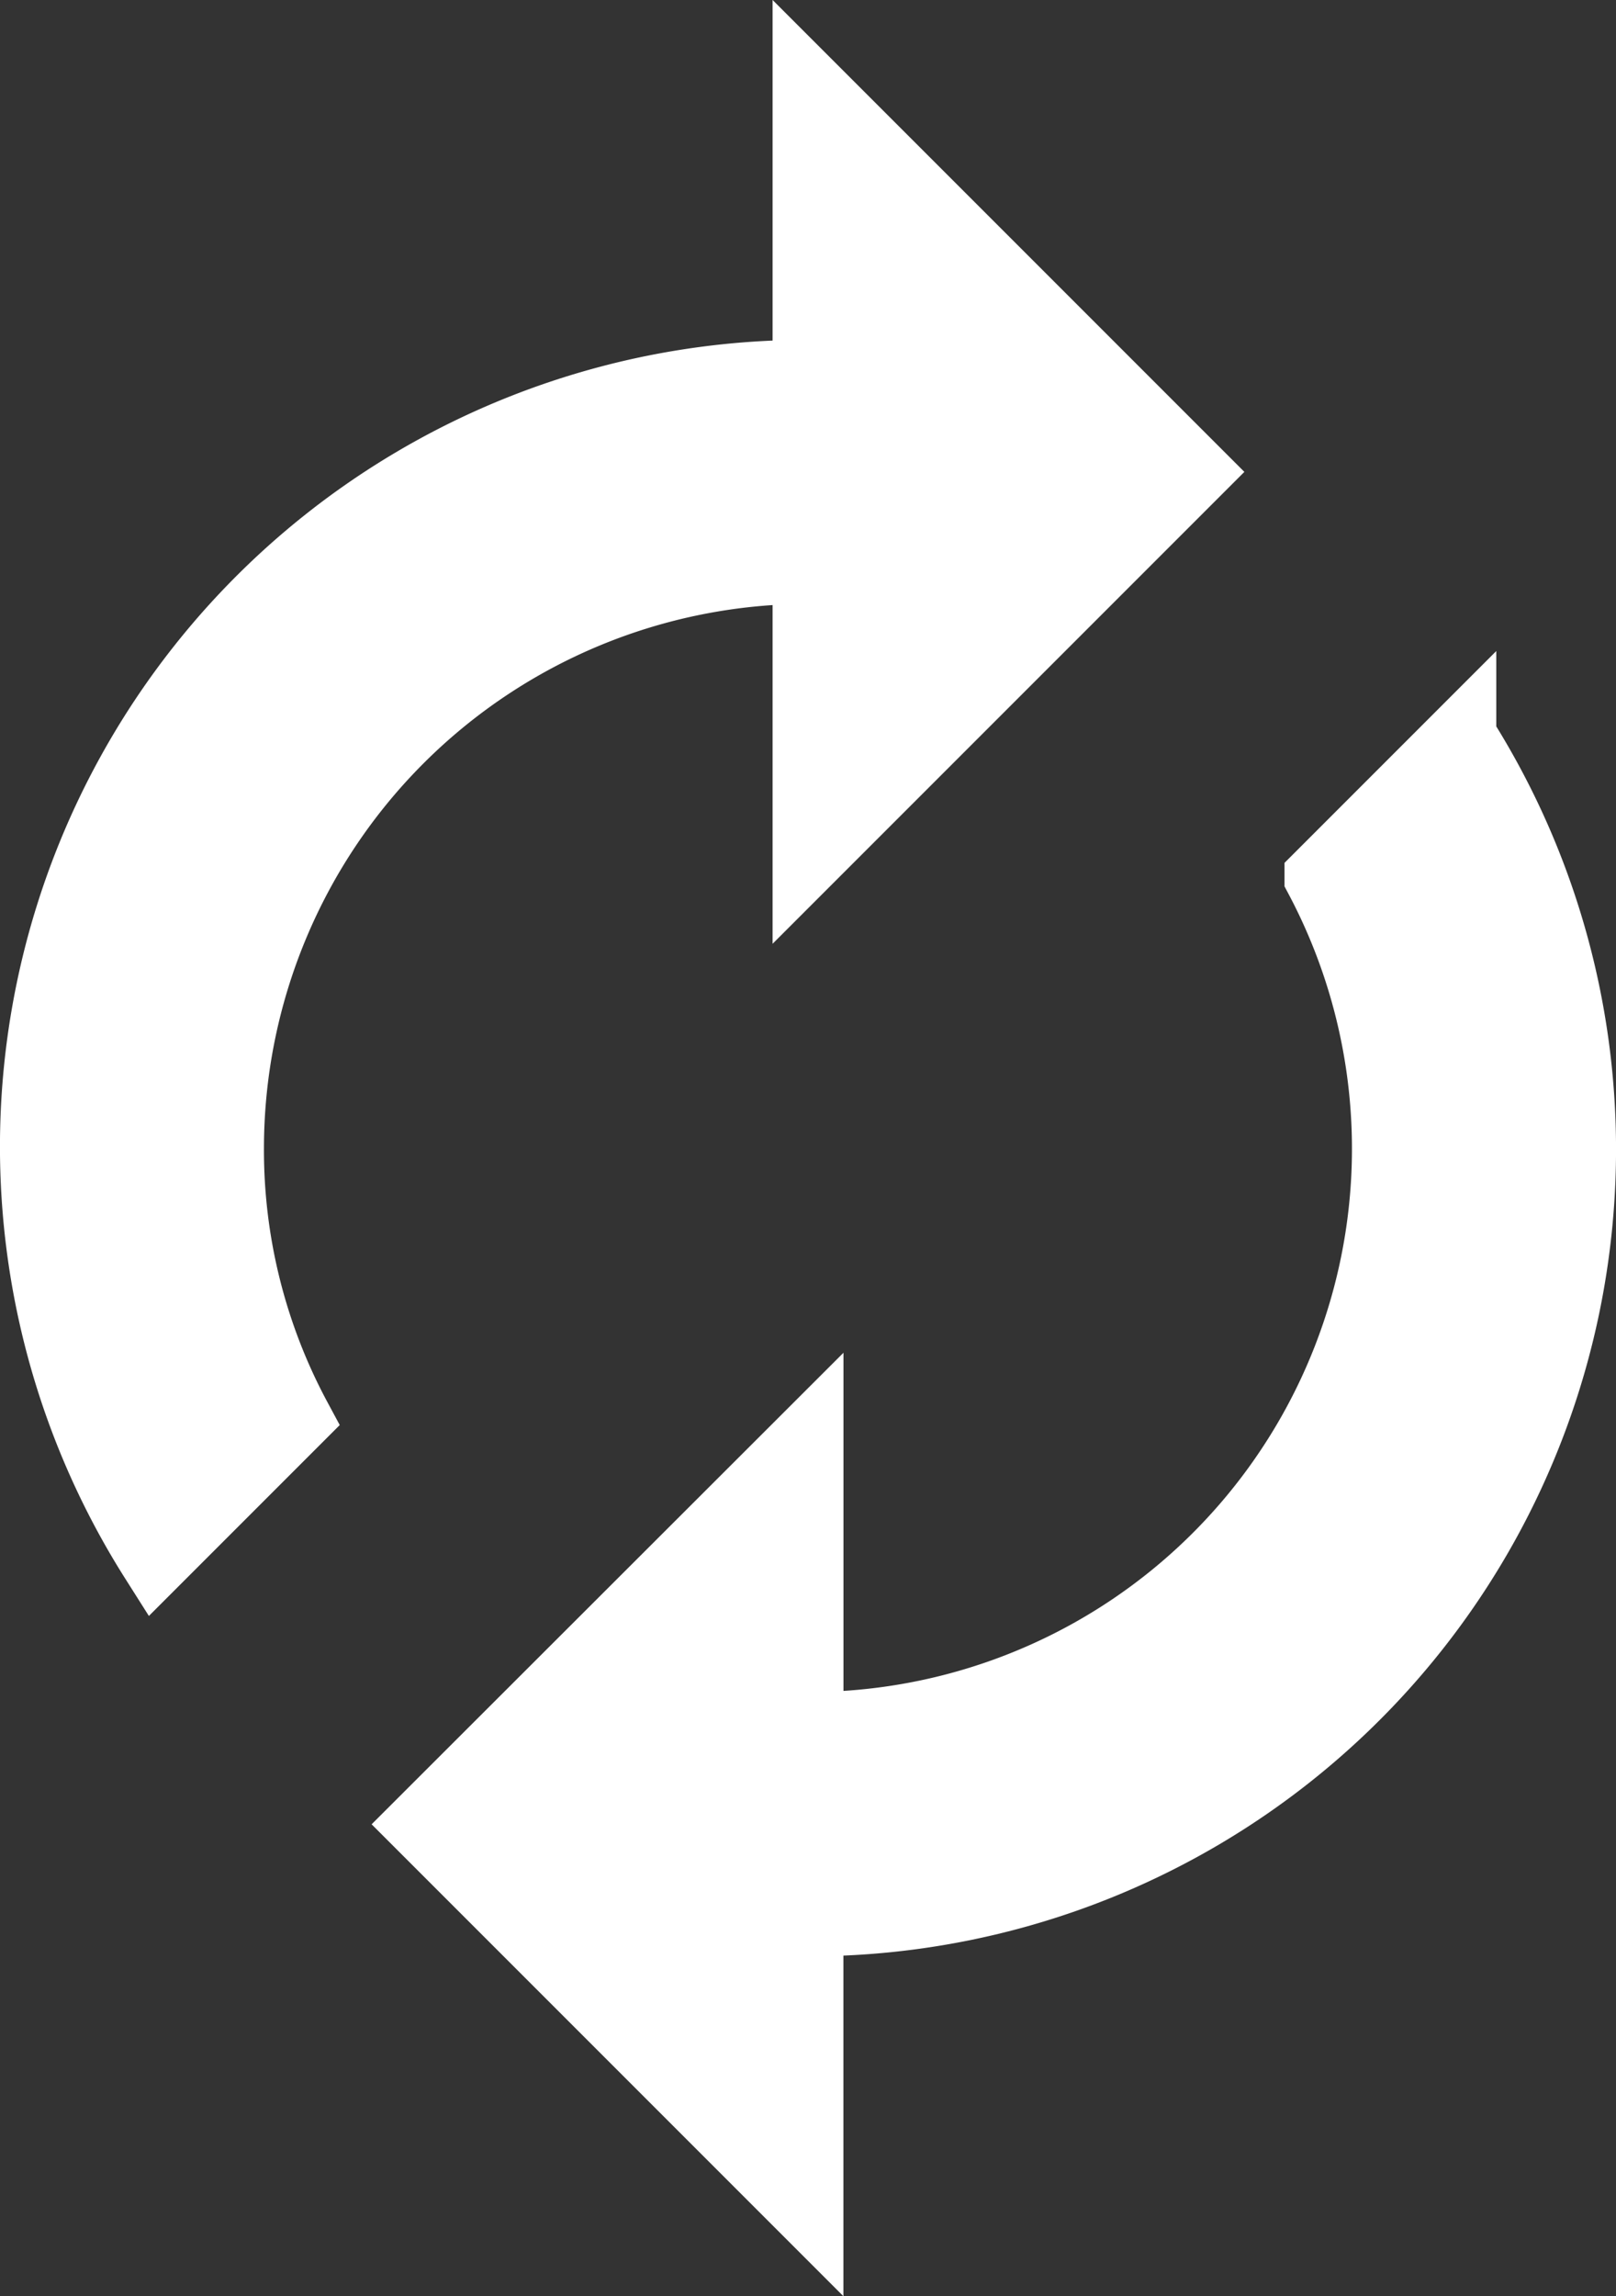 <svg xmlns="http://www.w3.org/2000/svg" width="22.824" height="32.423" viewBox="0 0 22.824 32.423"><rect x="0" y="0" width="22.824" height="32.423" fill="#333333" stroke="none"/><defs><style>.a{fill:#fff;stroke:#fff;}</style></defs><path class="a" d="M14.912,7.82v4.092l5.456-5.456L14.912,1V5.092A10.893,10.893,0,0,0,5.691,21.815l1.991-1.991A8.007,8.007,0,0,1,6.728,16,8.191,8.191,0,0,1,14.912,7.82Zm9.221,2.373-1.991,1.991a8.171,8.171,0,0,1-7.229,12V20.1L9.456,25.552l5.456,5.456V26.916a10.893,10.893,0,0,0,9.221-16.723Z" transform="translate(-3.5 0.207)"/></svg>
